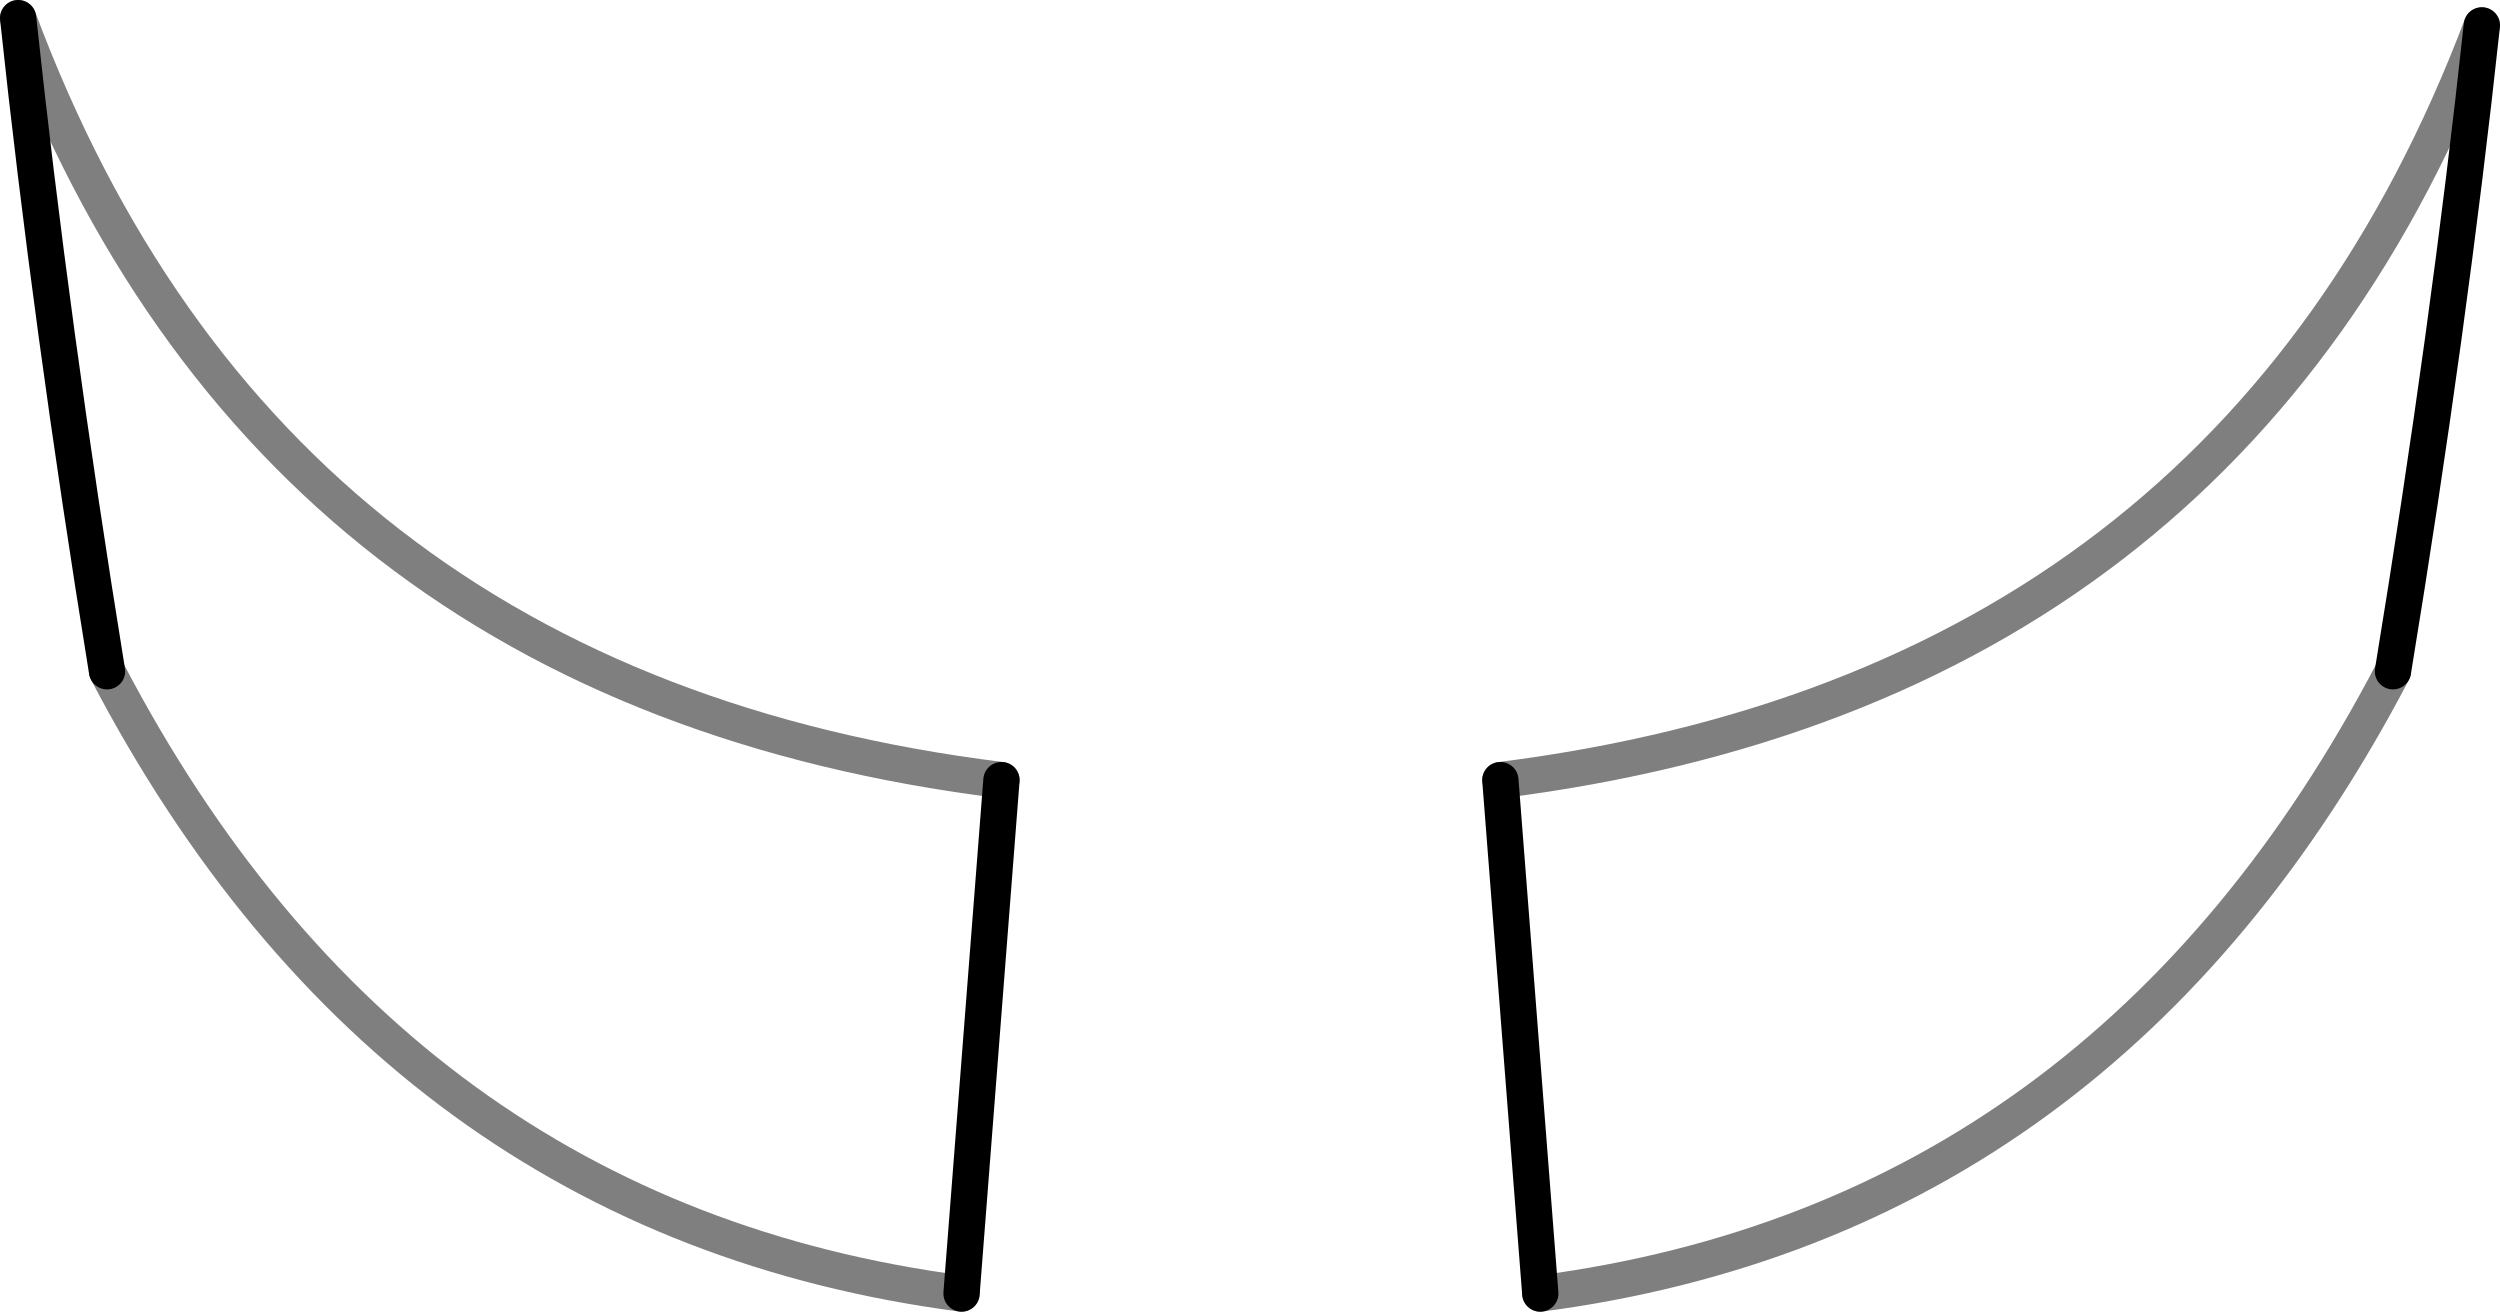 <?xml version="1.0" encoding="UTF-8" standalone="no"?>
<svg xmlns:xlink="http://www.w3.org/1999/xlink" height="36.15px" width="68.9px" xmlns="http://www.w3.org/2000/svg">
  <g transform="matrix(1.0, 0.0, 0.0, 1.0, -365.45, -377.8)">
    <path d="M406.8 399.3 Q426.95 396.75 433.85 378.5 M431.4 396.3 Q423.5 411.4 407.9 413.45 M393.05 399.3 Q372.85 396.8 365.95 378.3 M368.4 396.3 Q376.3 411.4 391.95 413.45" fill="none" stroke="#000000" stroke-linecap="round" stroke-linejoin="round" stroke-opacity="0.502" stroke-width="1.0"/>
    <path d="M407.9 413.45 L406.8 399.3 M433.85 378.5 Q432.95 386.85 431.4 396.3 M391.95 413.45 L393.05 399.3 M365.95 378.3 Q366.85 386.75 368.4 396.3" fill="none" stroke="#000000" stroke-linecap="round" stroke-linejoin="round" stroke-width="1.0"/>
  </g>
</svg>
